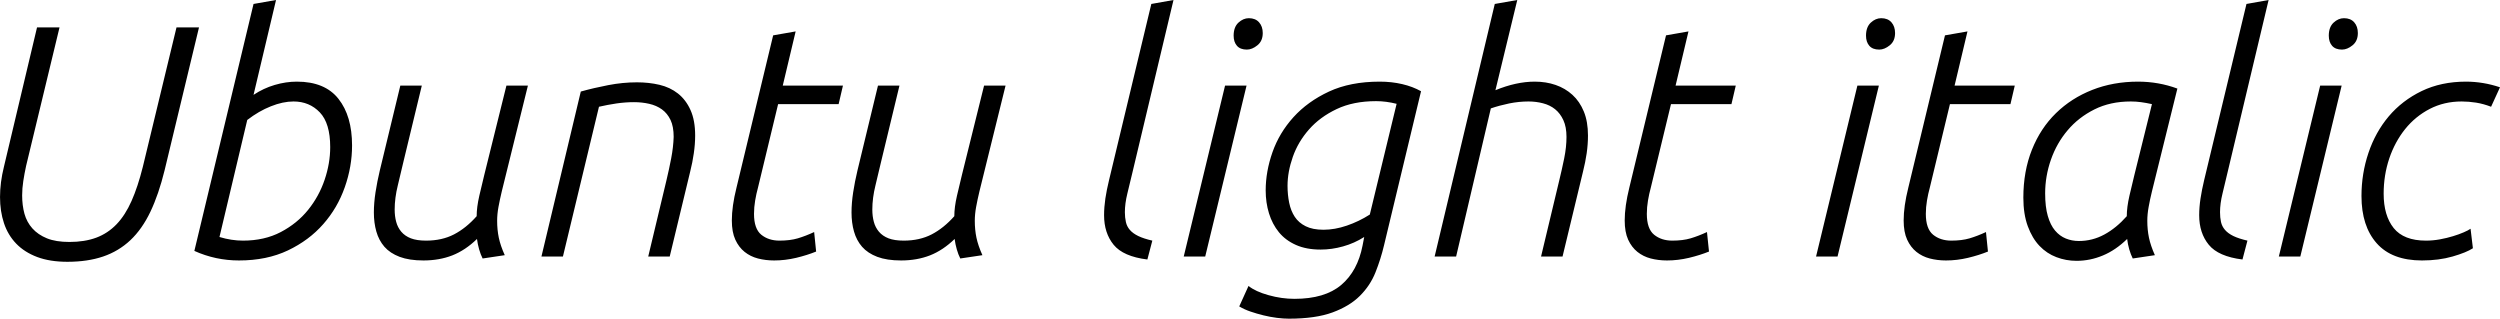 <svg xmlns="http://www.w3.org/2000/svg" viewBox="9.936 44.128 544.536 69.408"><path d="M10.80 80.42L18.00 50.10L22.90 50.10L15.62 80.27Q15.26 81.93 15.01 83.55Q14.76 85.17 14.76 86.68L14.76 86.68Q14.76 88.84 15.26 90.68Q15.77 92.51 16.99 93.88Q18.22 95.25 20.16 96.04Q22.10 96.83 25.06 96.83L25.06 96.83Q28.37 96.83 30.89 95.90Q33.41 94.96 35.32 92.98Q37.22 91 38.59 87.90Q39.96 84.81 41.04 80.49L41.04 80.49L48.38 50.10L53.28 50.10L45.79 81.21Q44.50 86.46 42.70 90.24Q40.90 94.02 38.34 96.44Q35.78 98.85 32.40 100Q29.02 101.15 24.62 101.15L24.62 101.15Q20.81 101.15 18.04 100.11Q15.26 99.06 13.46 97.19Q11.66 95.32 10.80 92.73Q9.94 90.14 9.94 87.04L9.94 87.04Q9.94 83.87 10.80 80.42L10.80 80.42ZM63.79 70.26L57.74 95.75Q60.34 96.54 62.86 96.54L62.86 96.54Q67.54 96.54 71.10 94.67Q74.66 92.80 77.04 89.85Q79.42 86.90 80.64 83.30Q81.86 79.70 81.86 76.17L81.86 76.17Q81.86 70.98 79.60 68.61Q77.33 66.23 73.87 66.23L73.87 66.23Q71.57 66.23 68.94 67.28Q66.31 68.32 63.79 70.26L63.79 70.26ZM70.06 44.13L65.16 64.79Q67.32 63.35 69.77 62.63Q72.22 61.91 74.59 61.91L74.59 61.91Q80.71 61.91 83.66 65.66Q86.62 69.40 86.62 75.81L86.62 75.81Q86.62 80.42 85.03 84.92Q83.45 89.42 80.35 92.94Q77.26 96.47 72.65 98.67Q68.04 100.86 61.99 100.86L61.99 100.86Q56.88 100.86 52.27 98.78L52.27 98.78L65.16 44.99L70.06 44.13ZM102.17 100.86L102.17 100.86Q99.07 100.86 96.98 100.07Q94.90 99.28 93.67 97.88Q92.45 96.47 91.91 94.56Q91.37 92.66 91.37 90.42L91.37 90.42Q91.37 88.34 91.73 86.00Q92.09 83.66 92.66 81.28L92.66 81.28L97.13 62.78L101.81 62.78L97.85 79.19Q97.27 81.71 96.59 84.48Q95.90 87.26 95.90 89.78L95.90 89.78Q95.90 91.22 96.23 92.44Q96.55 93.66 97.34 94.60Q98.14 95.54 99.43 96.04Q100.73 96.54 102.74 96.54L102.74 96.54Q106.20 96.54 108.83 95.18Q111.46 93.81 113.76 91.22L113.76 91.22Q113.76 89.27 114.34 86.75Q114.91 84.23 115.42 82.22L115.42 82.22L120.24 62.78L124.92 62.78L119.23 85.82Q118.80 87.62 118.51 89.20Q118.22 90.78 118.22 92.22L118.22 92.22Q118.22 94.17 118.58 95.90Q118.94 97.62 119.88 99.71L119.88 99.71L115.06 100.43Q114.62 99.57 114.30 98.45Q113.98 97.34 113.83 96.18L113.83 96.18Q111.31 98.63 108.47 99.75Q105.62 100.86 102.17 100.86ZM127.87 100L136.44 64.07Q139.25 63.28 142.42 62.67Q145.58 62.06 148.68 62.06L148.68 62.06Q151.27 62.06 153.58 62.60Q155.88 63.14 157.61 64.50Q159.34 65.87 160.34 68.10Q161.35 70.34 161.35 73.65L161.35 73.65Q161.35 75.52 161.06 77.50Q160.78 79.48 160.27 81.50L160.27 81.50L155.81 100L151.13 100L155.09 83.44Q155.66 81.06 156.13 78.62Q156.60 76.17 156.67 73.94L156.67 73.94Q156.67 71.70 155.99 70.26Q155.30 68.82 154.12 67.96Q152.93 67.10 151.34 66.74Q149.76 66.38 148.03 66.38L148.03 66.38Q146.16 66.38 144.22 66.66Q142.27 66.95 140.40 67.38L140.40 67.38L132.55 100L127.87 100ZM170.35 85.02L178.34 51.83L183.24 50.97L180.43 62.78L193.54 62.78L192.60 66.81L179.42 66.81L175.03 85.02Q174.67 86.32 174.42 87.80Q174.17 89.27 174.17 90.71L174.17 90.71Q174.17 93.95 175.75 95.25Q177.34 96.54 179.71 96.54L179.71 96.54Q182.02 96.54 183.71 96.04Q185.40 95.54 187.27 94.67L187.27 94.67L187.70 98.92Q185.76 99.71 183.35 100.29Q180.94 100.86 178.56 100.86L178.56 100.86Q176.69 100.86 175.03 100.43Q173.38 100 172.12 98.99Q170.86 97.98 170.10 96.33Q169.34 94.67 169.34 92.15L169.34 92.15Q169.34 89.06 170.35 85.02L170.35 85.02ZM206.21 100.86L206.21 100.86Q203.11 100.86 201.02 100.07Q198.94 99.28 197.71 97.88Q196.49 96.47 195.95 94.56Q195.41 92.66 195.41 90.42L195.41 90.42Q195.41 88.34 195.77 86.00Q196.13 83.66 196.70 81.28L196.70 81.28L201.17 62.78L205.85 62.78L201.89 79.19Q201.31 81.71 200.63 84.48Q199.94 87.26 199.94 89.78L199.94 89.78Q199.94 91.22 200.27 92.44Q200.59 93.66 201.38 94.60Q202.18 95.54 203.47 96.04Q204.77 96.54 206.78 96.54L206.78 96.54Q210.24 96.54 212.87 95.18Q215.50 93.81 217.80 91.22L217.80 91.22Q217.80 89.27 218.38 86.75Q218.95 84.23 219.46 82.22L219.46 82.22L224.28 62.78L228.96 62.78L223.27 85.82Q222.84 87.62 222.55 89.20Q222.26 90.78 222.26 92.22L222.26 92.22Q222.26 94.17 222.62 95.90Q222.98 97.62 223.92 99.71L223.92 99.71L219.10 100.43Q218.66 99.57 218.34 98.45Q218.02 97.34 217.87 96.18L217.87 96.18Q215.35 98.63 212.51 99.75Q209.66 100.86 206.21 100.86ZM251.50 83.37L260.71 44.99L265.54 44.13L256.61 81.64Q256.03 84.09 255.49 86.28Q254.95 88.48 254.95 90.35L254.95 90.35Q254.95 91.50 255.17 92.48Q255.38 93.45 256.03 94.20Q256.68 94.96 257.87 95.54Q259.06 96.11 260.93 96.54L260.93 96.54L259.85 100.65Q254.59 100 252.50 97.44Q250.42 94.89 250.42 91L250.42 91Q250.42 89.27 250.70 87.36Q250.99 85.46 251.50 83.37L251.50 83.37ZM267.77 100L276.77 62.78L281.45 62.78L272.45 100L267.77 100ZM278.64 51.90L278.64 51.90Q278.64 50.03 279.68 49.06Q280.73 48.09 281.95 48.09L281.95 48.09Q283.39 48.09 284.18 48.99Q284.98 49.89 284.98 51.33L284.98 51.33Q284.98 53.06 283.82 53.99Q282.67 54.93 281.52 54.93L281.52 54.93Q280.08 54.93 279.36 54.10Q278.64 53.27 278.64 51.90ZM308.30 90.86L314.14 66.74Q311.83 66.16 309.67 66.16L309.67 66.16Q304.70 66.16 301.07 67.89Q297.43 69.62 295.06 72.32Q292.68 75.02 291.53 78.29Q290.38 81.57 290.38 84.59L290.38 84.59Q290.38 86.54 290.74 88.30Q291.10 90.06 291.96 91.36Q292.82 92.66 294.34 93.41Q295.85 94.17 298.22 94.17L298.22 94.17Q300.67 94.17 303.30 93.27Q305.93 92.37 308.30 90.86L308.30 90.86ZM279.86 110.87L281.88 106.41Q283.39 107.63 286.24 108.42Q289.08 109.22 291.89 109.22L291.89 109.22Q298.51 109.22 302.08 106.19Q305.64 103.17 306.72 97.62L306.72 97.62L307.08 95.75Q304.92 97.12 302.47 97.80Q300.02 98.49 297.58 98.49L297.58 98.49Q294.48 98.49 292.21 97.48Q289.94 96.47 288.50 94.71Q287.06 92.94 286.34 90.60Q285.62 88.26 285.62 85.60L285.62 85.60Q285.62 81.50 287.10 77.28Q288.58 73.07 291.67 69.65Q294.77 66.23 299.41 64.07Q304.06 61.91 310.46 61.91L310.46 61.91Q313.06 61.91 315.36 62.45Q317.66 62.99 319.46 64.00L319.46 64.00L311.40 97.55Q310.68 100.58 309.53 103.46Q308.38 106.34 306.14 108.57Q303.91 110.80 300.20 112.17Q296.50 113.54 290.66 113.54L290.66 113.54Q289.51 113.54 288.07 113.36Q286.63 113.18 285.16 112.82Q283.68 112.46 282.31 111.99Q280.94 111.52 279.86 110.87L279.86 110.87ZM334.66 67.74L327.10 100L322.42 100L335.52 44.99L340.42 44.13L335.66 63.78Q340.20 61.91 344.23 61.91L344.23 61.91Q346.68 61.91 348.77 62.63Q350.86 63.35 352.44 64.79Q354.02 66.23 354.92 68.43Q355.82 70.62 355.82 73.65L355.82 73.65Q355.82 75.52 355.54 77.50Q355.25 79.48 354.74 81.50L354.74 81.50L350.28 100L345.60 100L349.56 83.44Q350.14 81.06 350.64 78.62Q351.14 76.17 351.14 73.94L351.14 73.94Q351.14 71.78 350.46 70.30Q349.78 68.82 348.66 67.92Q347.54 67.02 346.03 66.63Q344.52 66.23 342.86 66.23L342.86 66.23Q340.78 66.23 338.65 66.66Q336.53 67.10 334.66 67.74L334.66 67.74ZM364.82 85.02L372.82 51.83L377.71 50.97L374.90 62.78L388.01 62.78L387.07 66.81L373.90 66.81L369.50 85.02Q369.14 86.32 368.89 87.80Q368.64 89.27 368.64 90.71L368.64 90.71Q368.64 93.95 370.22 95.25Q371.81 96.54 374.18 96.54L374.18 96.54Q376.49 96.54 378.18 96.04Q379.87 95.54 381.74 94.67L381.74 94.67L382.18 98.92Q380.23 99.71 377.82 100.29Q375.41 100.86 373.03 100.86L373.03 100.86Q371.16 100.86 369.50 100.43Q367.85 100 366.59 98.99Q365.33 97.98 364.57 96.33Q363.82 94.67 363.82 92.15L363.82 92.15Q363.82 89.06 364.82 85.02L364.82 85.02ZM405.50 100L414.50 62.78L419.18 62.78L410.18 100L405.50 100ZM416.38 51.90L416.38 51.90Q416.38 50.03 417.42 49.06Q418.46 48.09 419.69 48.09L419.69 48.09Q421.13 48.09 421.92 48.99Q422.71 49.89 422.71 51.33L422.71 51.33Q422.71 53.06 421.56 53.99Q420.41 54.93 419.26 54.93L419.26 54.93Q417.82 54.93 417.10 54.10Q416.38 53.27 416.38 51.90ZM425.59 85.02L433.58 51.83L438.48 50.97L435.67 62.78L448.78 62.78L447.84 66.81L434.66 66.81L430.27 85.02Q429.91 86.32 429.66 87.80Q429.41 89.27 429.41 90.71L429.41 90.71Q429.41 93.95 430.99 95.25Q432.58 96.54 434.95 96.54L434.95 96.54Q437.26 96.54 438.95 96.04Q440.64 95.54 442.51 94.67L442.51 94.67L442.94 98.92Q441.00 99.71 438.59 100.29Q436.18 100.86 433.80 100.86L433.80 100.86Q431.93 100.86 430.27 100.43Q428.62 100 427.36 98.99Q426.10 97.98 425.34 96.33Q424.58 94.67 424.58 92.15L424.58 92.15Q424.58 89.06 425.59 85.02L425.59 85.02ZM474.84 82.22L478.66 66.81Q477.36 66.52 476.28 66.38Q475.20 66.23 474.05 66.23L474.05 66.23Q469.58 66.23 466.13 67.96Q462.67 69.69 460.30 72.50Q457.92 75.30 456.66 78.90Q455.40 82.50 455.40 86.25L455.40 86.25Q455.40 89.20 455.98 91.18Q456.55 93.16 457.56 94.35Q458.57 95.54 459.90 96.08Q461.23 96.62 462.74 96.62L462.74 96.62Q465.70 96.62 468.29 95.21Q470.88 93.81 473.18 91.22L473.18 91.22Q473.18 89.27 473.76 86.75Q474.34 84.23 474.84 82.22L474.84 82.22ZM479.30 99.71L474.48 100.43Q474.05 99.57 473.72 98.45Q473.40 97.34 473.26 96.18L473.26 96.18Q470.74 98.63 467.96 99.78Q465.19 100.94 462.24 100.94L462.24 100.94Q459.94 100.94 457.85 100.14Q455.76 99.35 454.18 97.70Q452.59 96.04 451.62 93.41Q450.65 90.78 450.65 87.18L450.65 87.18Q450.65 81.42 452.52 76.74Q454.39 72.06 457.74 68.79Q461.09 65.51 465.66 63.71Q470.23 61.91 475.63 61.91L475.63 61.91Q480.10 61.91 484.20 63.42L484.20 63.42L478.66 85.82Q478.22 87.62 477.94 89.20Q477.65 90.78 477.65 92.22L477.65 92.22Q477.65 94.17 478.01 95.90Q478.37 97.62 479.30 99.71L479.30 99.71ZM490.03 83.37L499.25 44.99L504.07 44.13L495.14 81.64Q494.57 84.09 494.03 86.28Q493.49 88.48 493.49 90.35L493.49 90.35Q493.49 91.50 493.70 92.48Q493.92 93.45 494.57 94.20Q495.22 94.96 496.40 95.54Q497.59 96.11 499.46 96.54L499.46 96.54L498.38 100.65Q493.13 100 491.04 97.44Q488.95 94.89 488.95 91L488.95 91Q488.95 89.27 489.24 87.36Q489.53 85.46 490.03 83.37L490.03 83.37ZM506.30 100L515.30 62.78L519.98 62.78L510.98 100L506.30 100ZM517.18 51.90L517.18 51.90Q517.18 50.03 518.22 49.06Q519.26 48.09 520.49 48.09L520.49 48.09Q521.93 48.09 522.72 48.99Q523.51 49.89 523.51 51.33L523.51 51.33Q523.51 53.06 522.36 53.99Q521.21 54.93 520.06 54.93L520.06 54.93Q518.62 54.93 517.90 54.10Q517.18 53.27 517.18 51.90ZM548.06 93.95L548.57 98.20Q547.13 99.14 544.14 100Q541.15 100.86 537.48 100.86L537.48 100.86Q530.93 100.86 527.62 97.12Q524.30 93.38 524.30 86.82L524.30 86.82Q524.30 81.93 525.82 77.43Q527.33 72.93 530.24 69.47Q533.16 66.02 537.41 63.96Q541.66 61.91 547.06 61.91L547.06 61.91Q550.80 61.91 554.47 63.14L554.47 63.14L552.53 67.38Q550.87 66.74 549.25 66.48Q547.63 66.23 546.12 66.23L546.12 66.23Q542.30 66.23 539.17 67.85Q536.04 69.47 533.81 72.24Q531.58 75.02 530.35 78.65Q529.13 82.29 529.13 86.32L529.13 86.32Q529.13 91.07 531.32 93.81Q533.52 96.54 538.34 96.54L538.34 96.54Q539.86 96.54 541.40 96.26Q542.95 95.97 544.25 95.57Q545.54 95.18 546.55 94.74Q547.56 94.31 548.06 93.95L548.06 93.95Z"/></svg>